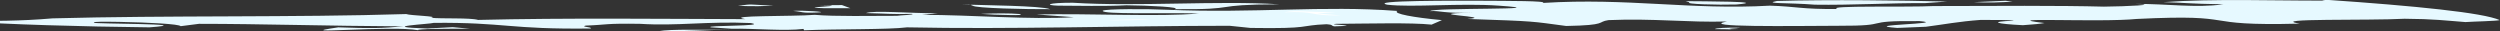 <svg width="1280" height="16" viewBox="0 0 1280 16" fill="none" xmlns="http://www.w3.org/2000/svg">
<rect x="0" y="0" width="1280" height="16" fill="#333333" stroke="none"/>
<g clip-path="url(#clip0)">
<path d="M889.097 2.3C879.235 2.6 862.275 2.1 865.042 1.2L862.997 0.6C871.537 0.7 906.658 0.7 889.097 2.3Z" fill="#E6F9FF"/>
<path d="M891.503 6.4C882.963 6.1 889.458 5.8 891.022 5.5L902.809 5.6C906.297 6 896.434 6.2 891.503 6.4Z" fill="white"/>
<path d="M886.572 15L890.06 15.2C886.572 15 881.52 14.9 878.152 14.9C877.912 14.4 884.286 14 891.142 14.2C889.579 14.6 882.963 14.6 886.572 15Z" fill="#E6F9FF"/>
<path d="M715.416 5.6C712.89 7 724.076 9 738.269 10.3L732.977 12.6C722.272 11.5 700.862 12.1 684.144 12.2C677.769 12.7 699.66 13 683.182 13.5C681.377 13.2 682.701 12.6 679.212 12.4C664.539 13 672.236 14.8 640.242 14.3L629.538 13.2C574.33 13.2 516.958 15.1 464.396 14C455.015 15.2 428.073 14.8 411.715 15.5L411.354 14.8C401.972 16 386.096 14.5 374.429 14.7L363.964 14C359.995 12.9 393.793 13.5 384.412 11.8C362.16 10.8 346.885 13.4 327.761 12.2C309.238 11.9 311.283 12.7 299.856 13.1C296.849 13.8 303.585 13.8 302.382 14.6C260.766 15.1 258.721 11.4 222.157 11.7C220.834 12.3 191.606 13.7 218.789 14.6L231.779 13.9L240.559 14.7C230.576 14.7 212.054 14.7 214.219 15.5C200.988 12.9 145.42 18 173.204 14C190.283 14.6 195.215 14.5 206.401 13.5C167.791 13.3 133.753 12.2 101.879 12.2L92.498 13.4C91.776 12.3 76.38 11.5 61.105 11.2C54.73 11.1 46.311 11 48.356 11.6C45.349 12.3 103.804 12 76.501 14C41.139 13.6 3.732 12.5 -19 10.9C-2.402 10.6 9.506 10.9 26.946 9.4C86.243 7.8 150.471 9 207.964 7.2C210.129 8 225.284 8.3 220.714 9.1C226.006 9.7 240.8 9 244.769 10.2C289.272 9.1 341.473 9.7 381.645 9.8C370.459 7.8 405.941 8.5 417.127 7.6C427.712 8.5 445.874 8.1 459.224 8.1C460.668 7.8 468.967 7.6 466.922 7.1C457.059 7.4 453.451 6.9 443.348 6.7C447.437 5.2 465.118 6.8 480.153 6.8L472.214 7.6C497.352 7.6 527.181 10.2 549.794 8.8L530.549 7.4C558.574 6.8 593.214 8.7 613.902 6.9C595.138 6.4 564.107 7.5 564.588 5.5C565.67 4.5 587.441 4.5 597.664 5C642.648 6.9 677.047 2.7 715.416 5.6Z" fill="#E6F9FF"/>
<path d="M654.916 2.2C618.232 2.3 636.514 5 601.272 4.7C605.723 3.7 588.523 2.8 576.736 2.7C565.43 3.3 551.718 2.9 541.735 2.9C534.879 2.7 535.841 1.4 549.192 1.4C582.148 3.5 623.764 0.2 654.916 2.2Z" fill="#E6F9FF"/>
<path d="M686.67 7.9C668.387 8.1 675.364 5.6 657.322 6.3C664.899 5 667.305 6.3 684.024 6.2L674.401 6.9L686.67 7.9Z" fill="white"/>
<path d="M537.646 4.7C525.979 4.8 498.916 4.2 498.074 2.9C496.39 2.8 499.277 2.1 492.782 2.3C503.126 2.7 533.316 2.9 537.646 4.7Z" fill="#E6F9FF"/>
<path d="M589.365 10.1C582.87 10.3 576.134 10.4 566.151 10.4C572.646 10.2 580.585 9.6 589.365 10.1Z" fill="white"/>
<path d="M522.37 7.2C524.656 8.2 512.507 7.5 509.14 7.5L502.164 7.1C508.779 6.8 517.078 6.7 522.37 7.2Z" fill="#E6F9FF"/>
<path d="M421.938 4.2C404.979 3.8 439.619 2.9 419.412 2.7L431.079 2.6L435.409 4.2H421.938Z" fill="#E6F9FF"/>
<path d="M396.079 2.8C391.268 3.2 386.336 3.3 377.796 3L382.487 2.4C385.614 2.1 389.463 2.8 396.079 2.8Z" fill="#E6F9FF"/>
<path d="M418.21 6.4C410.031 6.8 411.233 6 406.062 5.6C409.189 5.1 426.509 6.2 418.21 6.4Z" fill="#E6F9FF"/>
<path d="M336.782 16C344.359 14.7 359.875 15.5 374.669 15.1C359.995 15.4 353.621 16.1 336.782 16Z" fill="#E6F9FF"/>
<path d="M1010.58 1.1C1017.55 1.5 1025.61 1.2 1030.42 0.8L1026.82 0.4L1010.58 1.1Z" fill="#E6F9FF"/>
<path d="M909.785 0.5C902.328 2 915.318 1.3 929.27 2.4C947.793 2.7 967.158 1.5 985.68 1.6L996.866 0.8C974.855 0.2 936.126 -0.3 909.785 0.5Z" fill="#E6F9FF"/>
<path d="M895.712 7.9C909.424 8.5 927.225 7.5 937.208 7.4C920.369 7.2 898.599 7.2 886.812 7.1C885.489 7.5 892.345 7.7 895.712 7.9Z" fill="white"/>
<path d="M1189.07 0.3C1165.74 0.4 1133.26 -0.8 1107.64 1.1C1119.55 1.4 1119.79 1.9 1138.31 2.2C1124.36 4.2 1109.69 1.9 1093.09 2C1106.68 2.4 1088.88 3.3 1077.21 3.4C1055.08 2.8 1020.08 3 990.01 3.1C977.02 3.8 934.562 2.7 940.696 4.6C922.414 4.8 919.888 3.3 906.176 2.9C865.643 5.2 833.529 -1.2 789.988 1.5C792.634 0.4 770.984 0.5 762.565 0.4C744.162 0.3 700.622 0.2 710.244 2.4C722.753 3.9 748.131 1.5 767.376 2.9C800.452 5.2 732.736 3.8 732.255 5.7C737.066 5.3 739.712 7.1 754.386 6.4C723.114 7.3 767.376 8.5 751.259 9.7C787.102 10.9 783.734 10.9 801.896 13.3C823.425 12.9 817.411 11.2 823.546 10.3C846.398 9.3 864.44 11.6 884.166 11C869.131 14 917.242 13.3 940.696 13.2C970.886 13.3 950.92 10.5 982.793 10.8C998.67 12.2 950.439 12.7 971.367 14.3L986.041 13.7C995.423 12.5 1002.88 11 1014.07 10.2C1020.8 10.2 1030.78 10.2 1031.02 10.6C1017.91 11.1 1021.88 12.2 1035.72 12.9C1042.09 12.4 1043.77 12.3 1046.78 11.8C1019.84 8.6 1075.17 11.6 1094.05 9.7C1149.38 7 1123.04 13.5 1177.4 12.1C1160.68 9.3 1213.37 10.6 1231.17 9.6C1246.2 9.7 1251.73 10.5 1262.32 11.3C1266.41 11 1278.08 10.8 1279.88 10.3C1271.46 6.5 1236.46 3 1191.11 -0.1C1190.03 0.1 1188.95 0.2 1189.07 0.3Z" fill="#E6F9FF"/>
</g>
<defs>
<clipPath id="clip0">
<rect width="1281" height="16" fill="white" transform="translate(-1)"/>
</clipPath>
</defs>
</svg>
